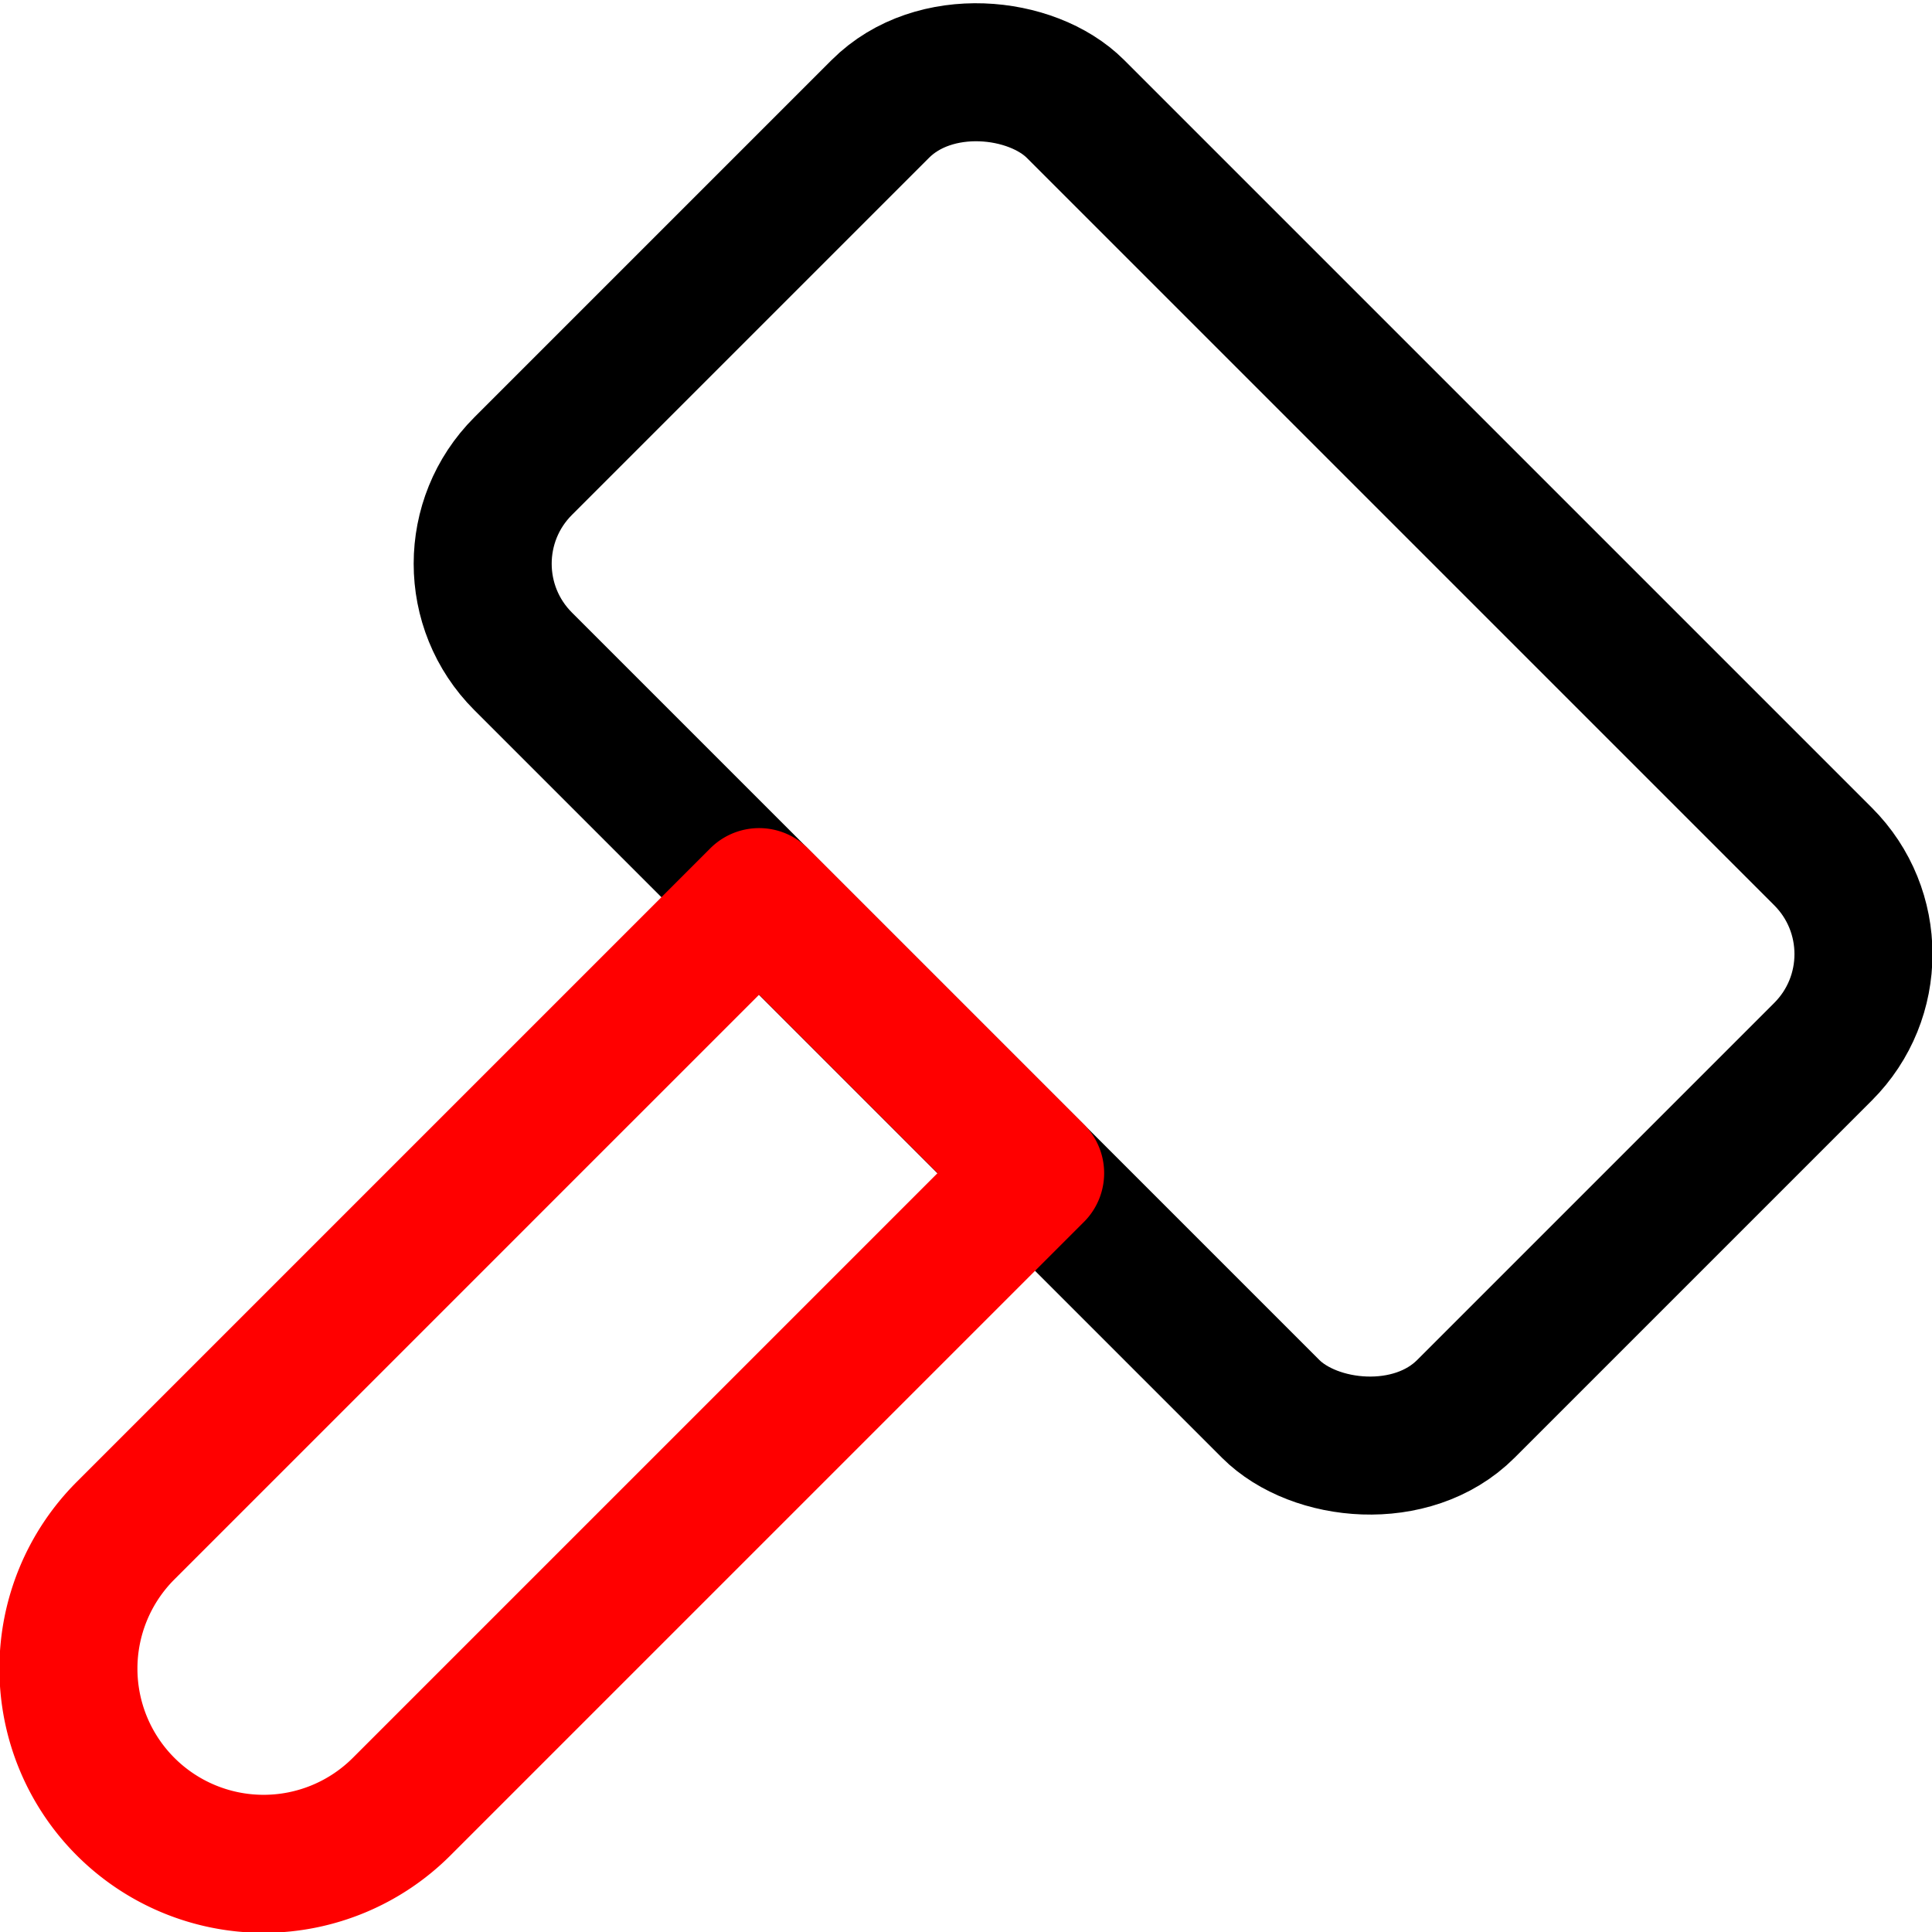 <svg xmlns="http://www.w3.org/2000/svg" viewBox="0 0 48 48">
  
<g transform="matrix(3.429,0,0,3.429,0,0)"><g>
    <rect x="5.67" y="0.67" width="5.66" height="9.66" rx="1" transform="translate(-1.4 7.62) rotate(-45)" style="fill: none;stroke: #000000;stroke-linecap: round;stroke-linejoin: round"></rect>
    <path d="M.91,11.09a1.41,1.41,0,0,0,2,2L7.5,8.5l-2-2Z" style="fill: none;stroke: #FF0000;stroke-linecap: round;stroke-linejoin: round"></path>
  </g></g></svg>